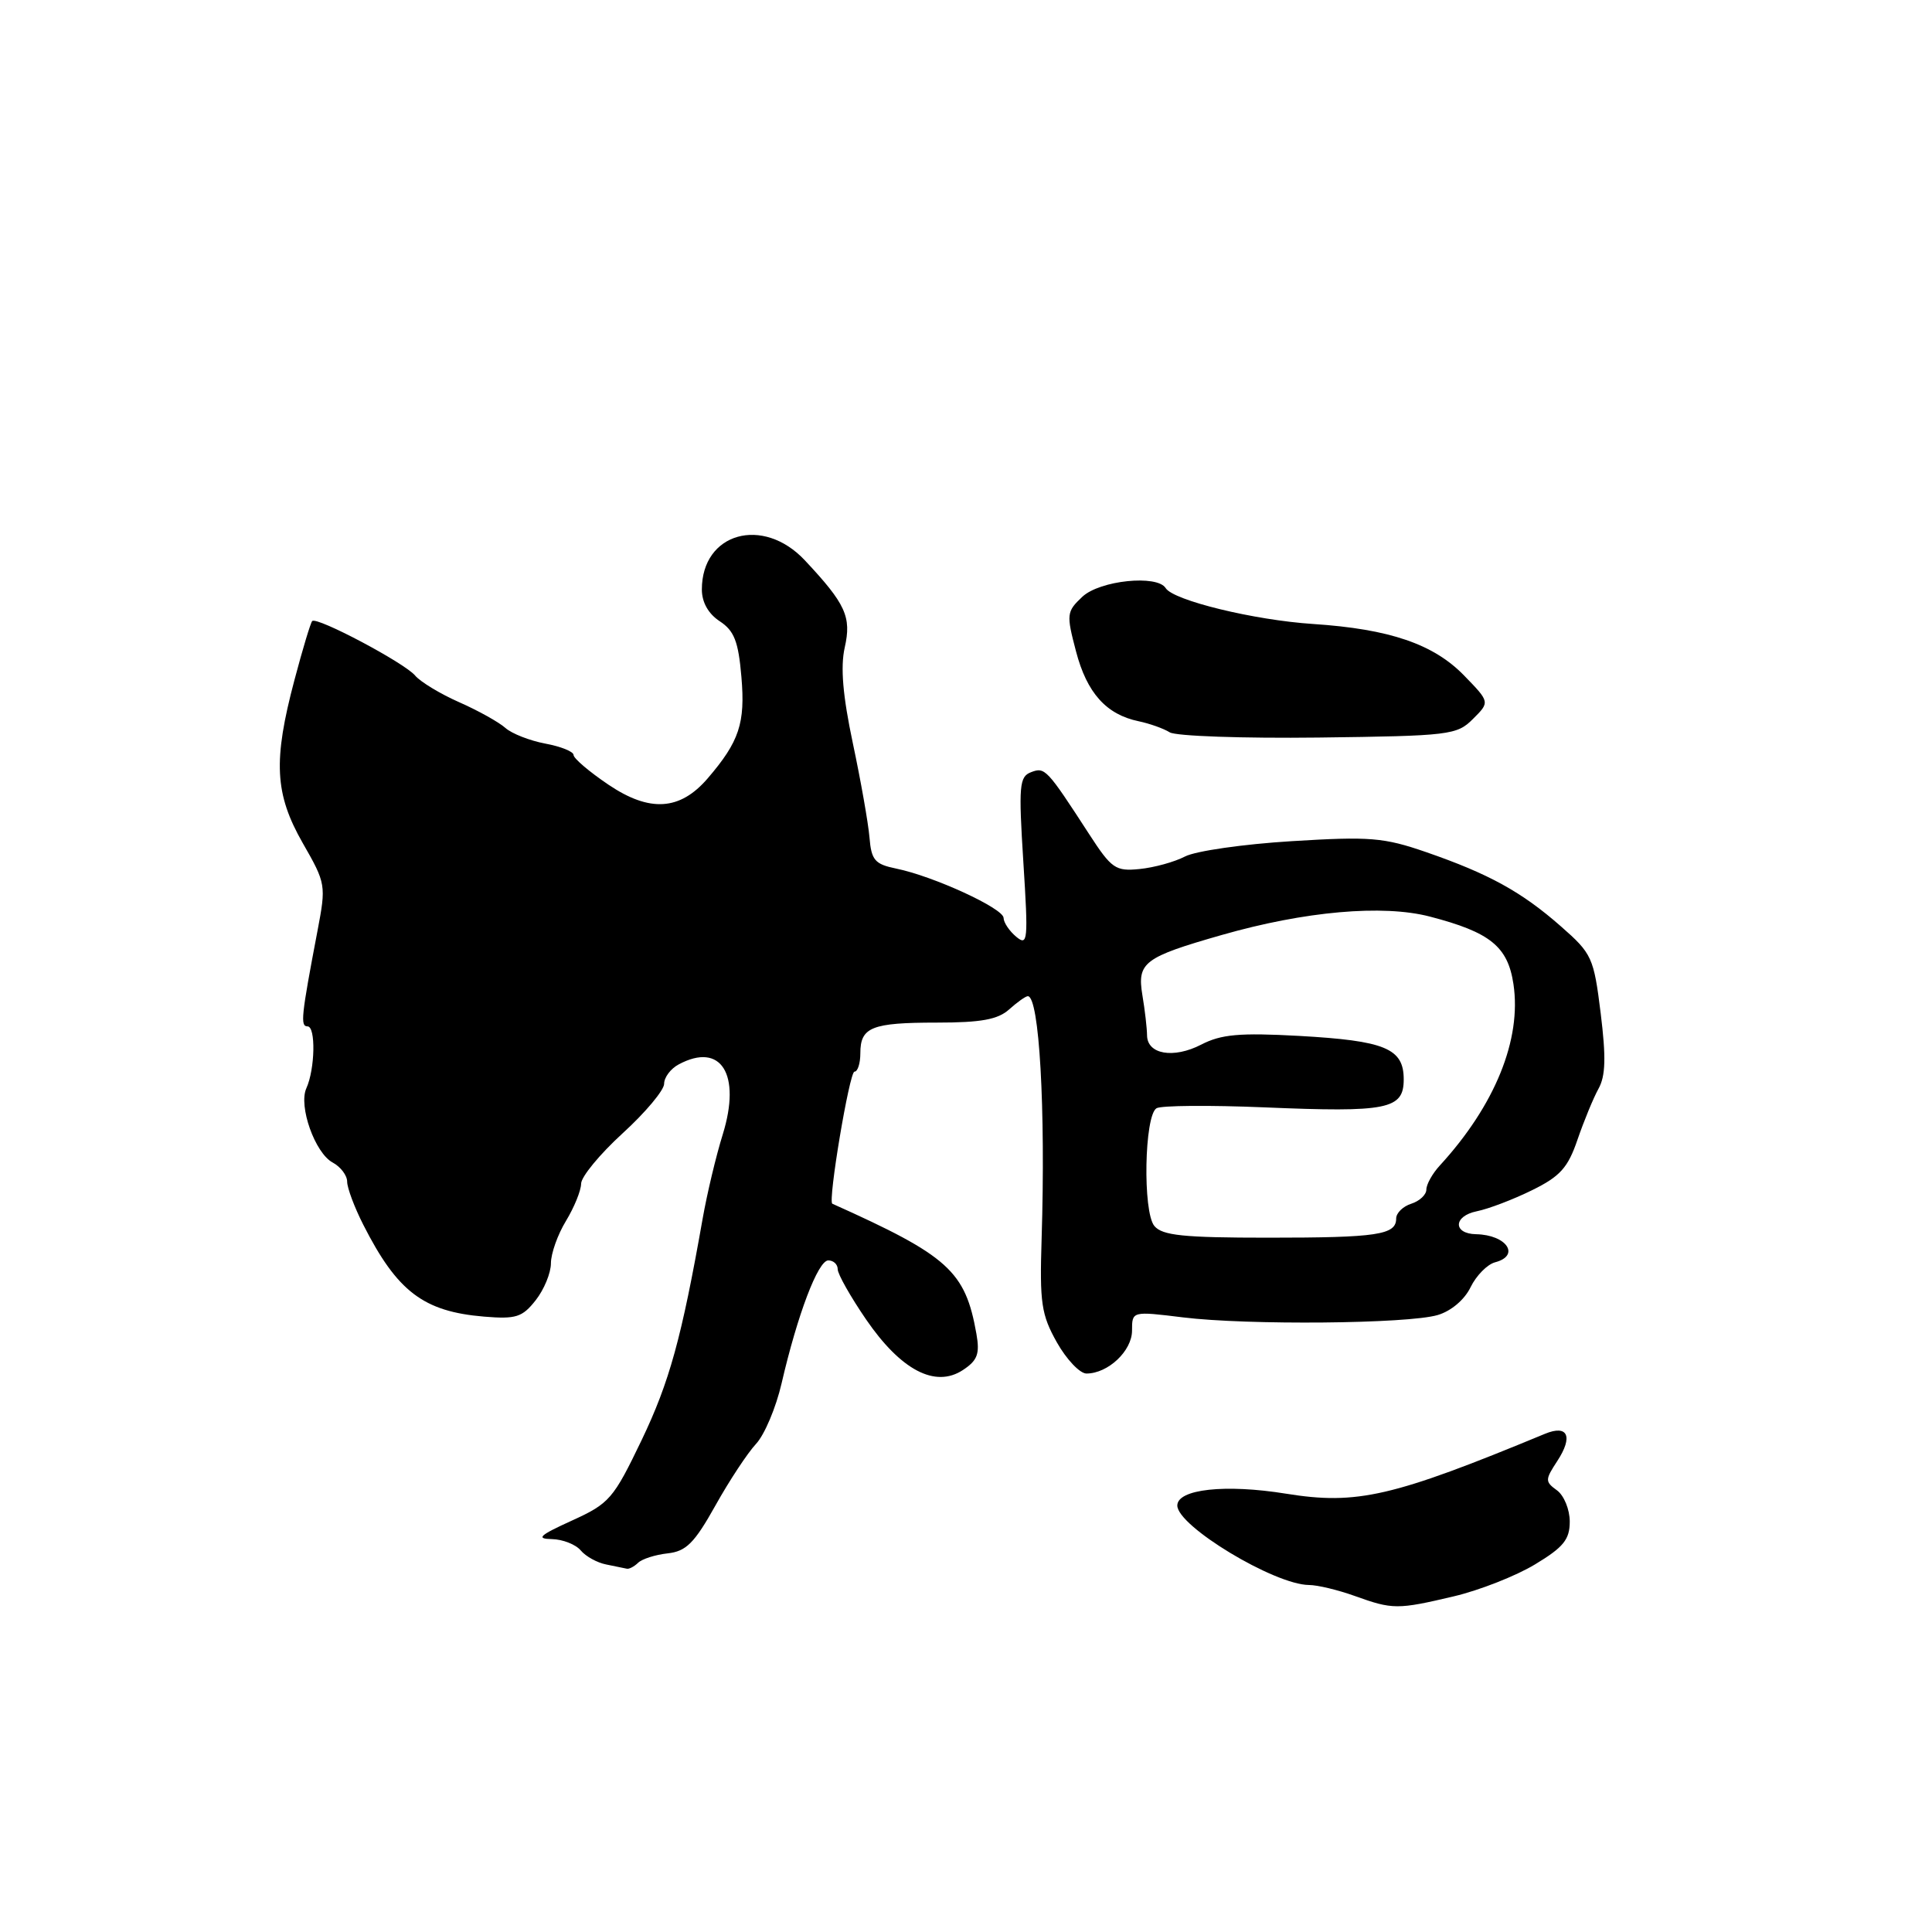 <?xml version="1.0" encoding="UTF-8" standalone="no"?>
<!DOCTYPE svg PUBLIC "-//W3C//DTD SVG 1.1//EN" "http://www.w3.org/Graphics/SVG/1.1/DTD/svg11.dtd" >
<svg xmlns="http://www.w3.org/2000/svg" xmlns:xlink="http://www.w3.org/1999/xlink" version="1.1" viewBox="0 0 256 256">
 <g >
 <path fill="currentColor"
d=" M 192.65 211.52 C 196.04 210.72 200.87 208.82 203.40 207.29 C 207.17 205.02 208.00 203.99 208.00 201.62 C 208.00 200.02 207.24 198.16 206.31 197.48 C 204.71 196.32 204.72 196.08 206.35 193.59 C 208.48 190.34 207.75 188.73 204.71 189.99 C 184.55 198.34 179.81 199.44 170.40 197.92 C 162.35 196.62 156.00 197.32 156.00 199.49 C 156.00 202.22 168.86 209.98 173.44 210.02 C 174.57 210.02 177.30 210.68 179.50 211.47 C 184.53 213.28 185.16 213.29 192.65 211.52 Z  M 84.55 207.08 C 85.07 206.57 86.83 206.01 88.46 205.83 C 90.92 205.56 92.01 204.47 94.79 199.50 C 96.63 196.20 99.06 192.52 100.18 191.32 C 101.30 190.12 102.82 186.52 103.56 183.32 C 105.68 174.16 108.39 167.03 109.75 167.01 C 110.44 167.01 111.00 167.53 111.00 168.18 C 111.00 168.82 112.69 171.81 114.75 174.82 C 119.37 181.56 123.91 183.94 127.57 181.55 C 129.52 180.27 129.85 179.41 129.38 176.74 C 127.91 168.42 125.69 166.41 110.29 159.50 C 109.67 159.22 112.56 142.00 113.22 142.00 C 113.65 142.00 114.00 140.90 114.00 139.56 C 114.00 136.10 115.49 135.50 124.14 135.50 C 130.01 135.50 132.23 135.09 133.72 133.75 C 134.79 132.79 135.90 132.00 136.19 132.00 C 137.71 132.00 138.56 146.92 138.02 164.12 C 137.75 172.65 137.98 174.20 140.04 177.87 C 141.32 180.14 143.09 182.00 143.96 182.00 C 146.82 182.00 150.00 179.00 150.00 176.31 C 150.00 173.73 150.00 173.73 156.75 174.56 C 165.28 175.61 186.54 175.42 190.50 174.25 C 192.27 173.73 194.06 172.22 194.86 170.56 C 195.61 169.02 197.08 167.53 198.11 167.26 C 201.50 166.37 199.63 163.62 195.59 163.54 C 192.50 163.48 192.57 161.13 195.68 160.50 C 197.23 160.19 200.53 158.93 203.00 157.71 C 206.73 155.88 207.76 154.73 209.03 151.00 C 209.88 148.53 211.13 145.49 211.81 144.26 C 212.75 142.57 212.82 140.11 212.10 134.27 C 211.18 126.86 210.95 126.36 206.82 122.74 C 201.62 118.17 197.29 115.79 188.97 112.91 C 183.35 110.97 181.53 110.82 171.14 111.46 C 164.78 111.85 158.42 112.76 157.02 113.49 C 155.62 114.22 152.91 114.96 151.00 115.15 C 147.81 115.47 147.29 115.11 144.30 110.50 C 138.71 101.88 138.46 101.61 136.62 102.32 C 135.06 102.91 134.96 104.10 135.60 114.24 C 136.26 124.65 136.19 125.40 134.66 124.13 C 133.75 123.37 132.99 122.25 132.98 121.63 C 132.96 120.36 123.67 116.09 118.74 115.09 C 115.92 114.51 115.46 113.98 115.21 110.96 C 115.05 109.06 114.06 103.45 113.01 98.50 C 111.67 92.18 111.35 88.39 111.93 85.80 C 112.85 81.74 112.06 80.02 106.65 74.25 C 101.09 68.31 93.00 70.59 93.00 78.11 C 93.00 79.81 93.86 81.33 95.37 82.32 C 97.29 83.58 97.84 84.99 98.24 89.69 C 98.77 95.82 97.96 98.26 93.77 103.14 C 90.10 107.41 86.09 107.66 80.63 103.98 C 78.08 102.26 76.00 100.49 76.00 100.04 C 76.00 99.59 74.31 98.91 72.25 98.53 C 70.19 98.14 67.81 97.21 66.96 96.45 C 66.12 95.70 63.37 94.16 60.85 93.05 C 58.33 91.94 55.70 90.34 55.01 89.52 C 53.63 87.85 41.99 81.68 41.37 82.29 C 41.16 82.50 40.10 86.01 39.02 90.09 C 36.17 100.81 36.39 105.19 40.12 111.72 C 43.19 117.07 43.22 117.29 42.07 123.34 C 39.91 134.68 39.77 136.00 40.75 136.00 C 41.86 136.00 41.75 141.66 40.59 144.21 C 39.53 146.56 41.74 152.79 44.08 154.04 C 45.14 154.61 46.00 155.75 46.00 156.58 C 46.00 157.40 46.96 159.97 48.14 162.29 C 52.64 171.15 56.11 173.79 64.15 174.46 C 68.38 174.81 69.21 174.54 70.98 172.29 C 72.09 170.88 73.00 168.68 73.00 167.39 C 73.00 166.10 73.90 163.57 75.00 161.77 C 76.09 159.97 76.99 157.76 77.00 156.85 C 77.00 155.94 79.47 152.94 82.50 150.17 C 85.53 147.41 88.00 144.45 88.00 143.61 C 88.00 142.76 88.87 141.60 89.93 141.04 C 95.54 138.03 98.24 142.33 95.77 150.31 C 94.88 153.16 93.68 158.20 93.10 161.50 C 90.31 177.32 88.70 183.13 85.03 190.80 C 81.27 198.63 80.76 199.22 75.77 201.49 C 71.46 203.45 70.98 203.90 73.13 203.94 C 74.57 203.97 76.29 204.65 76.95 205.44 C 77.61 206.23 79.13 207.07 80.32 207.30 C 81.52 207.54 82.75 207.79 83.05 207.86 C 83.35 207.94 84.03 207.58 84.55 207.08 Z  M 195.18 95.26 C 197.42 93.03 197.42 93.03 194.03 89.54 C 189.97 85.34 184.13 83.35 173.98 82.68 C 166.18 82.17 155.47 79.56 154.46 77.93 C 153.34 76.12 145.74 76.90 143.42 79.07 C 141.32 81.05 141.28 81.38 142.58 86.32 C 144.02 91.82 146.59 94.68 150.88 95.57 C 152.32 95.87 154.18 96.53 155.00 97.04 C 155.82 97.54 164.70 97.85 174.72 97.73 C 192.11 97.51 193.05 97.40 195.18 95.26 Z  M 152.96 162.45 C 151.40 160.57 151.63 147.85 153.24 146.85 C 153.84 146.48 160.26 146.43 167.52 146.73 C 183.87 147.42 186.00 146.99 186.00 143.02 C 186.00 138.91 183.53 137.90 172.09 137.26 C 164.23 136.83 161.81 137.05 159.16 138.42 C 155.49 140.31 152.01 139.71 151.99 137.18 C 151.98 136.26 151.71 133.86 151.37 131.85 C 150.66 127.53 151.58 126.84 161.89 123.89 C 172.90 120.74 183.23 119.83 189.46 121.45 C 197.46 123.53 199.79 125.41 200.54 130.40 C 201.64 137.74 198.09 146.47 190.78 154.44 C 189.80 155.50 189.00 156.94 189.00 157.62 C 189.00 158.31 188.10 159.15 187.00 159.50 C 185.90 159.85 185.00 160.73 185.00 161.46 C 185.00 163.63 182.53 164.00 168.04 164.00 C 156.80 164.00 154.01 163.71 152.96 162.45 Z "/>
</g>
</svg>